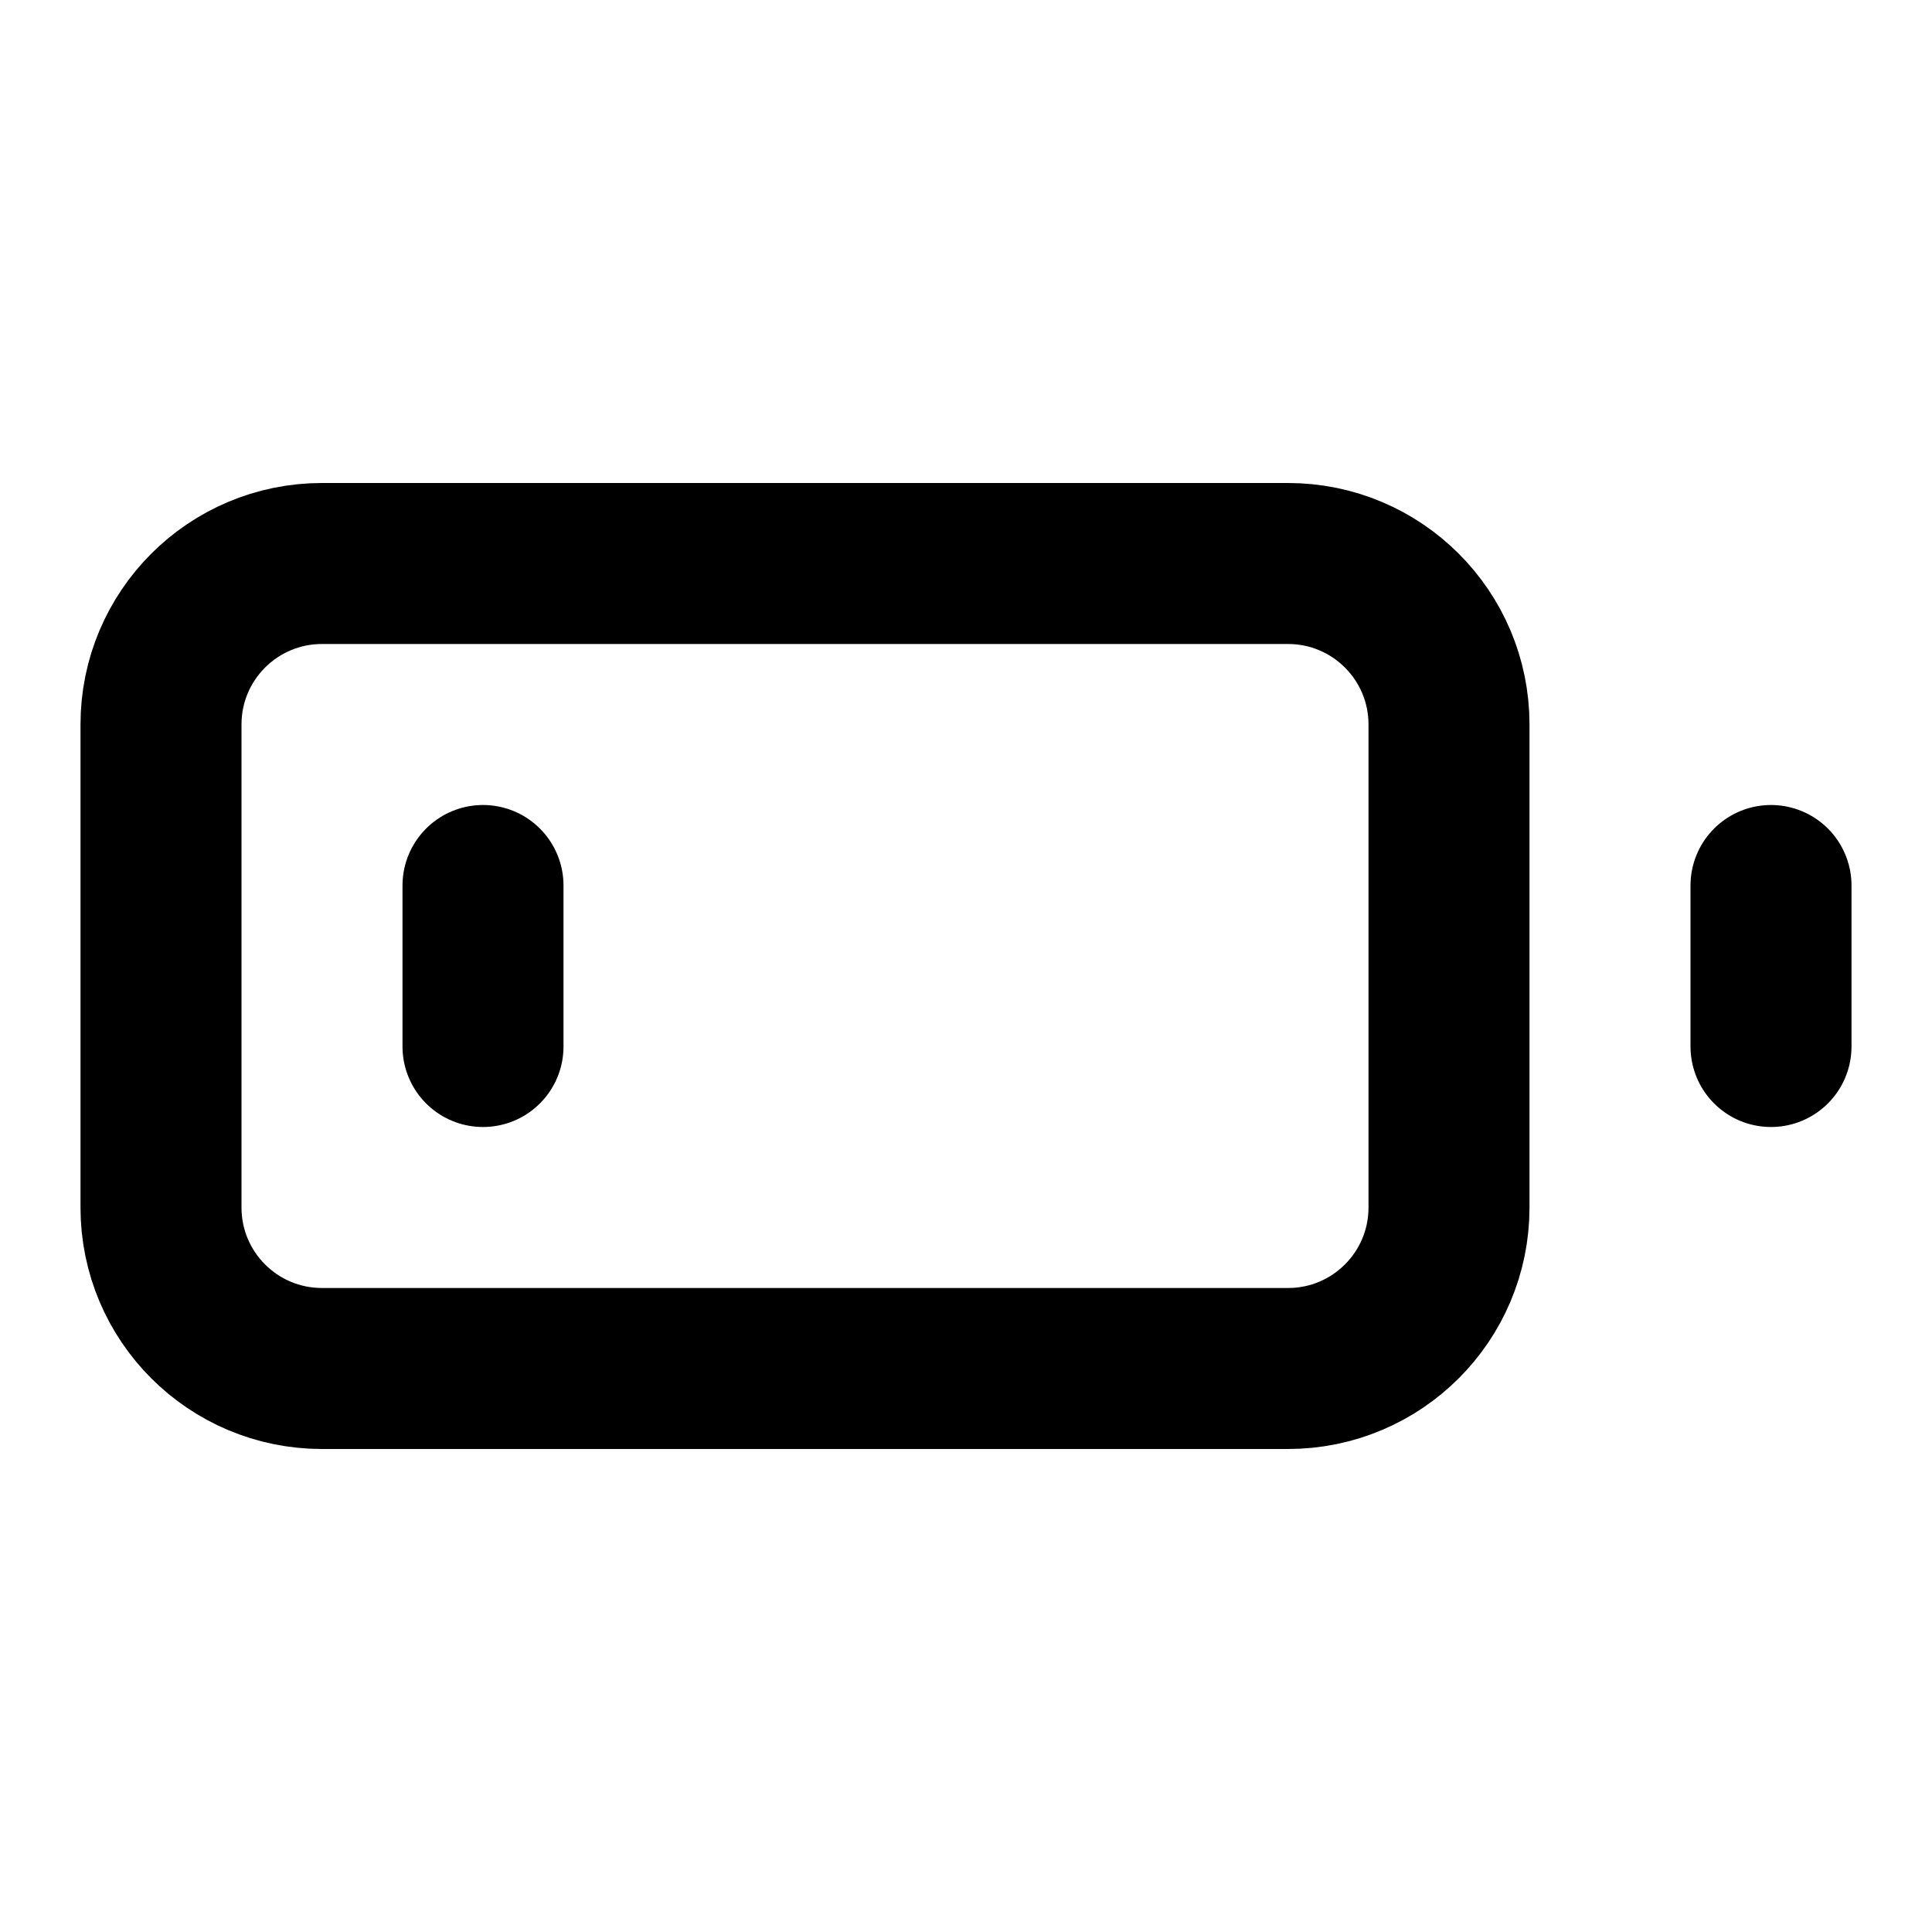 <svg width="24" height="24" viewBox="0 0 24 24" fill="none" xmlns="http://www.w3.org/2000/svg">
<path d="M16 7H4C2.895 7 2 7.895 2 9V15C2 16.105 2.895 17 4 17H16C17.105 17 18 16.105 18 15V9C18 7.895 17.105 7 16 7Z" stroke="black" stroke-width="2" stroke-linecap="round" stroke-linejoin="round"/>
<path d="M22 11V13" stroke="black" stroke-width="2" stroke-linecap="round" stroke-linejoin="round"/>
<path d="M6 11V13" stroke="black" stroke-width="2" stroke-linecap="round" stroke-linejoin="round"/>
</svg>
